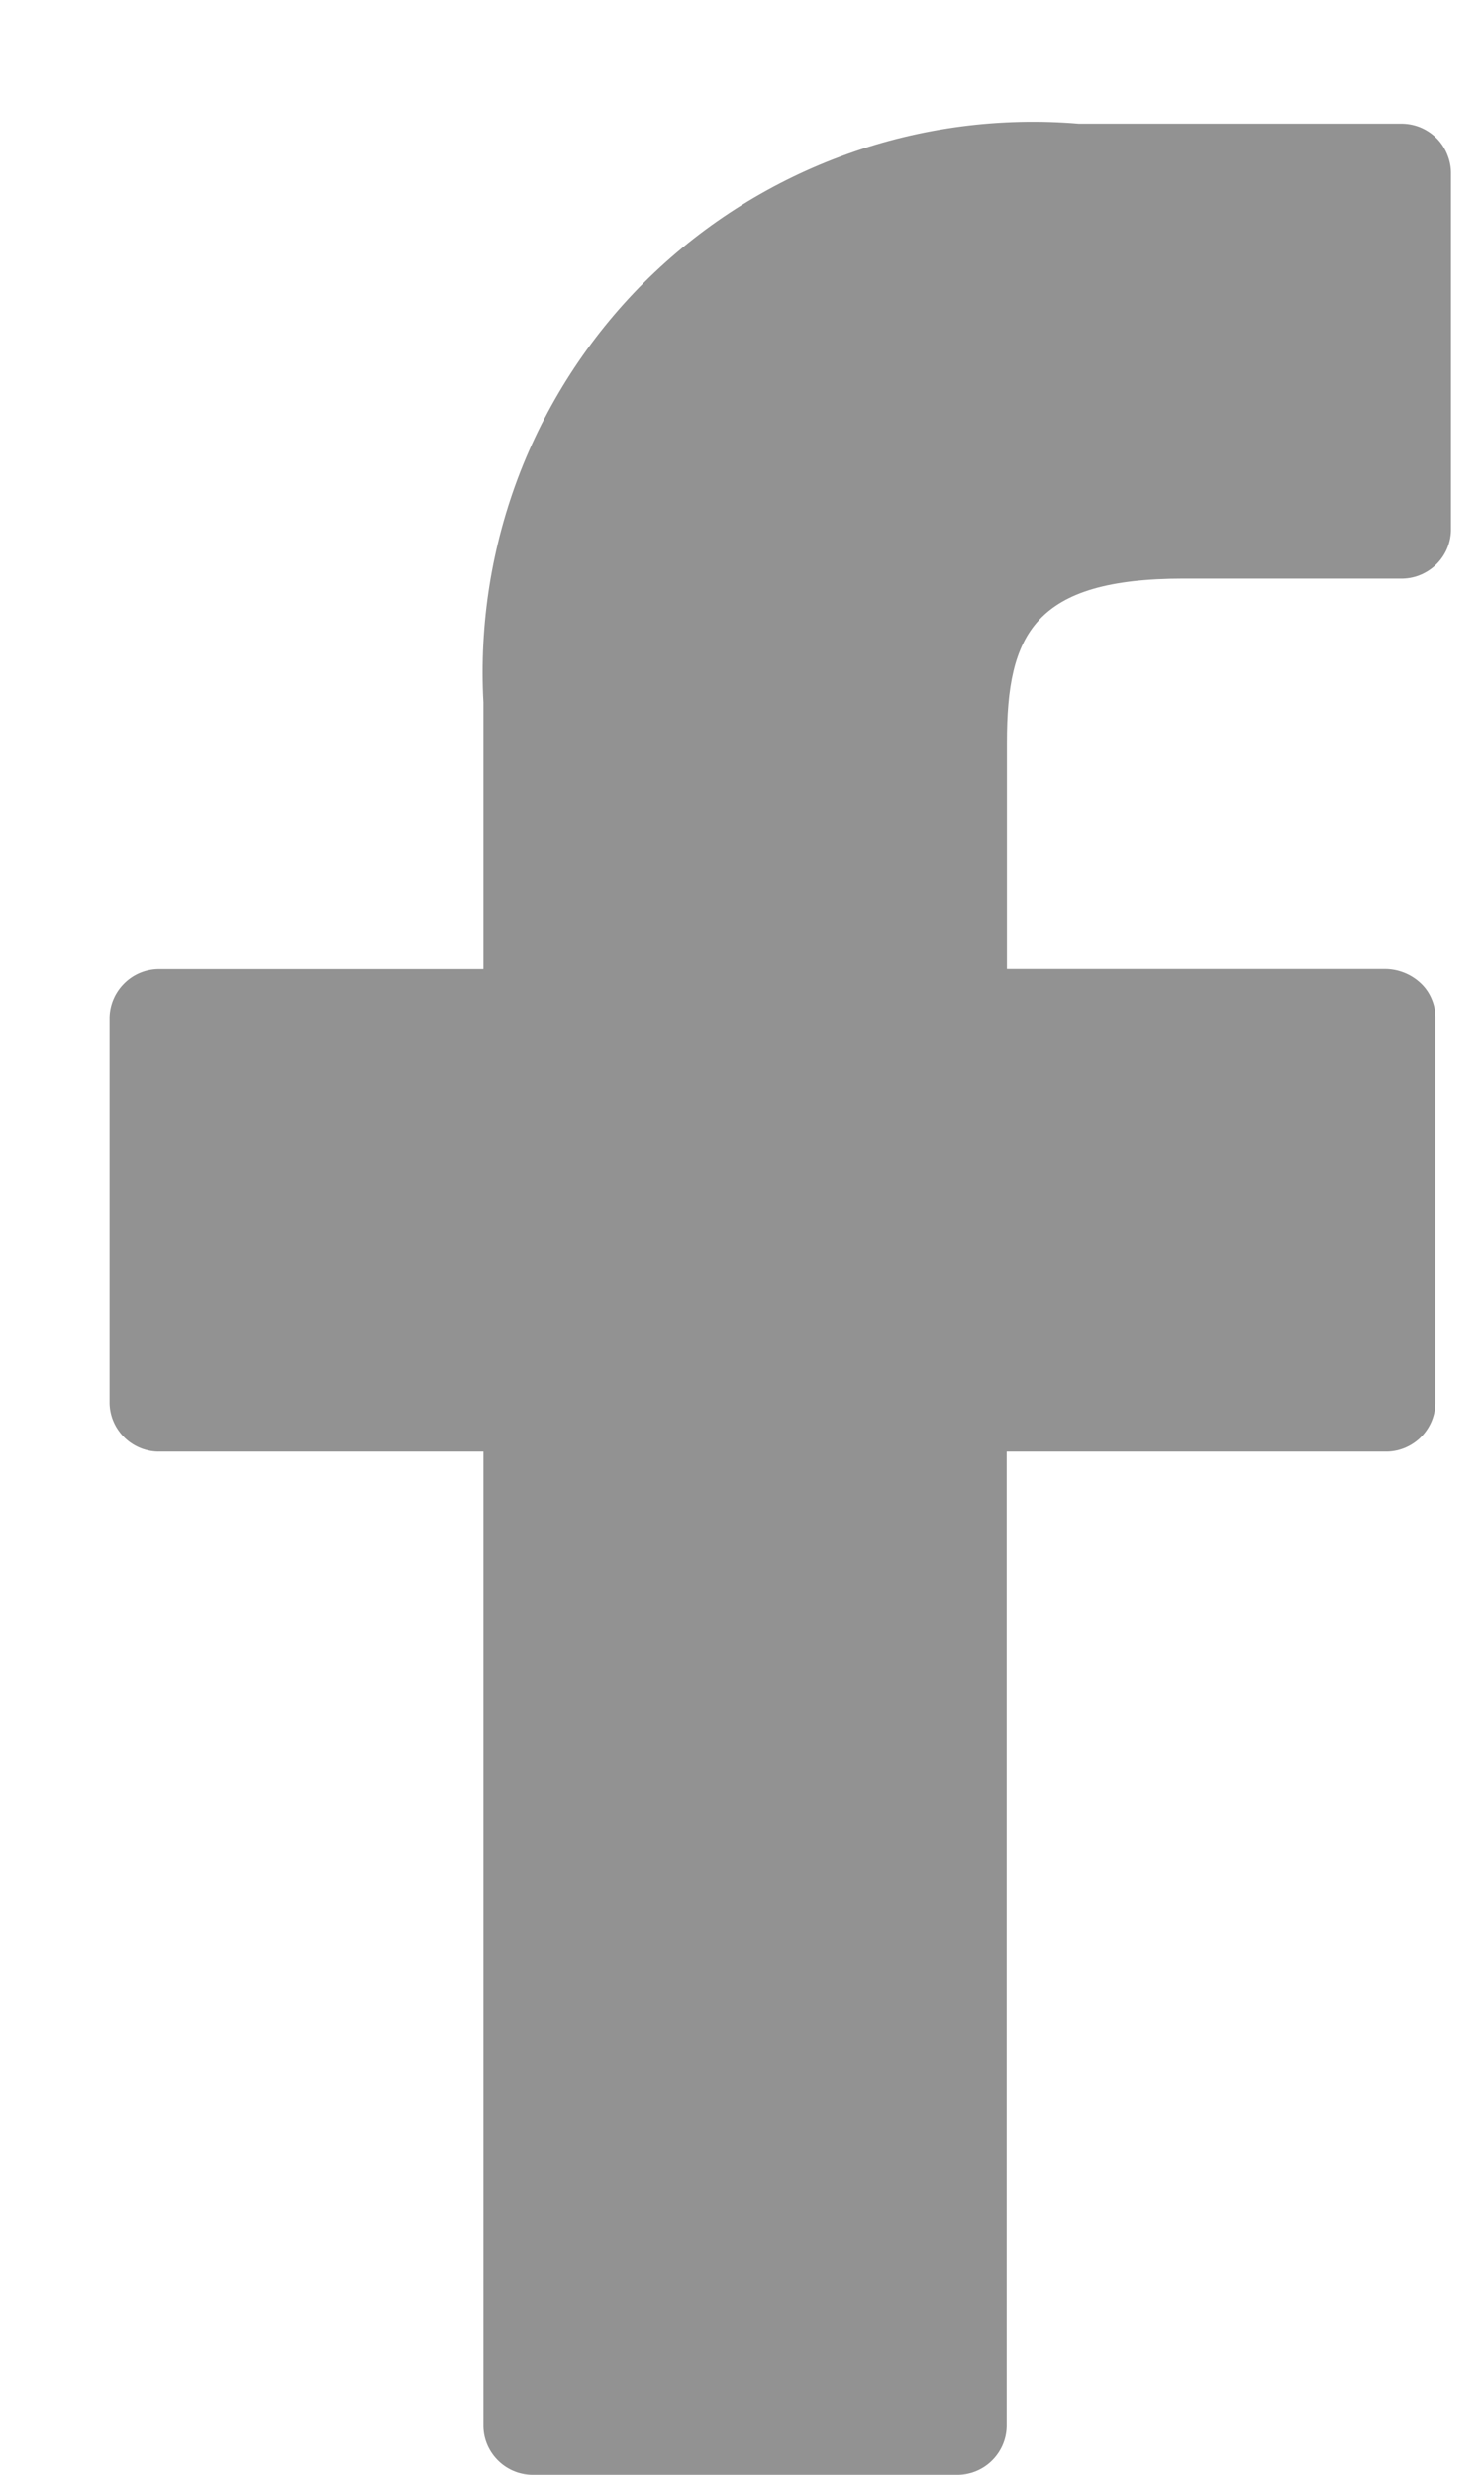 <svg width="12" height="20" viewBox="0 0 12 20" fill="none" xmlns="http://www.w3.org/2000/svg">
<path d="M11.324 1H8.724C8.09 0.947 7.452 1.03 6.853 1.244C6.254 1.458 5.708 1.798 5.251 2.241C4.795 2.684 4.439 3.22 4.207 3.813C3.976 4.406 3.874 5.041 3.909 5.676V7.832H1.295C1.189 7.83 1.087 7.869 1.011 7.942C0.934 8.015 0.889 8.115 0.886 8.22V11.344C0.889 11.45 0.934 11.549 1.011 11.622C1.087 11.694 1.19 11.734 1.295 11.731H3.909V19.613C3.912 19.719 3.957 19.818 4.034 19.891C4.11 19.963 4.213 20.003 4.318 20H7.731C7.836 20.003 7.939 19.963 8.015 19.891C8.092 19.818 8.137 19.719 8.14 19.613V11.731H11.198C11.303 11.734 11.405 11.694 11.482 11.622C11.559 11.549 11.604 11.45 11.607 11.344V8.219C11.607 8.168 11.596 8.117 11.575 8.07C11.555 8.023 11.525 7.98 11.487 7.945C11.409 7.872 11.305 7.831 11.198 7.831H8.142V6C8.142 5.122 8.363 4.676 9.571 4.676H11.324C11.429 4.679 11.531 4.639 11.608 4.567C11.685 4.494 11.73 4.395 11.733 4.289V1.391C11.732 1.339 11.72 1.287 11.699 1.239C11.678 1.191 11.648 1.147 11.61 1.111C11.572 1.075 11.527 1.046 11.478 1.027C11.429 1.008 11.377 0.999 11.324 1Z" fill="#929292"/>
</svg>
